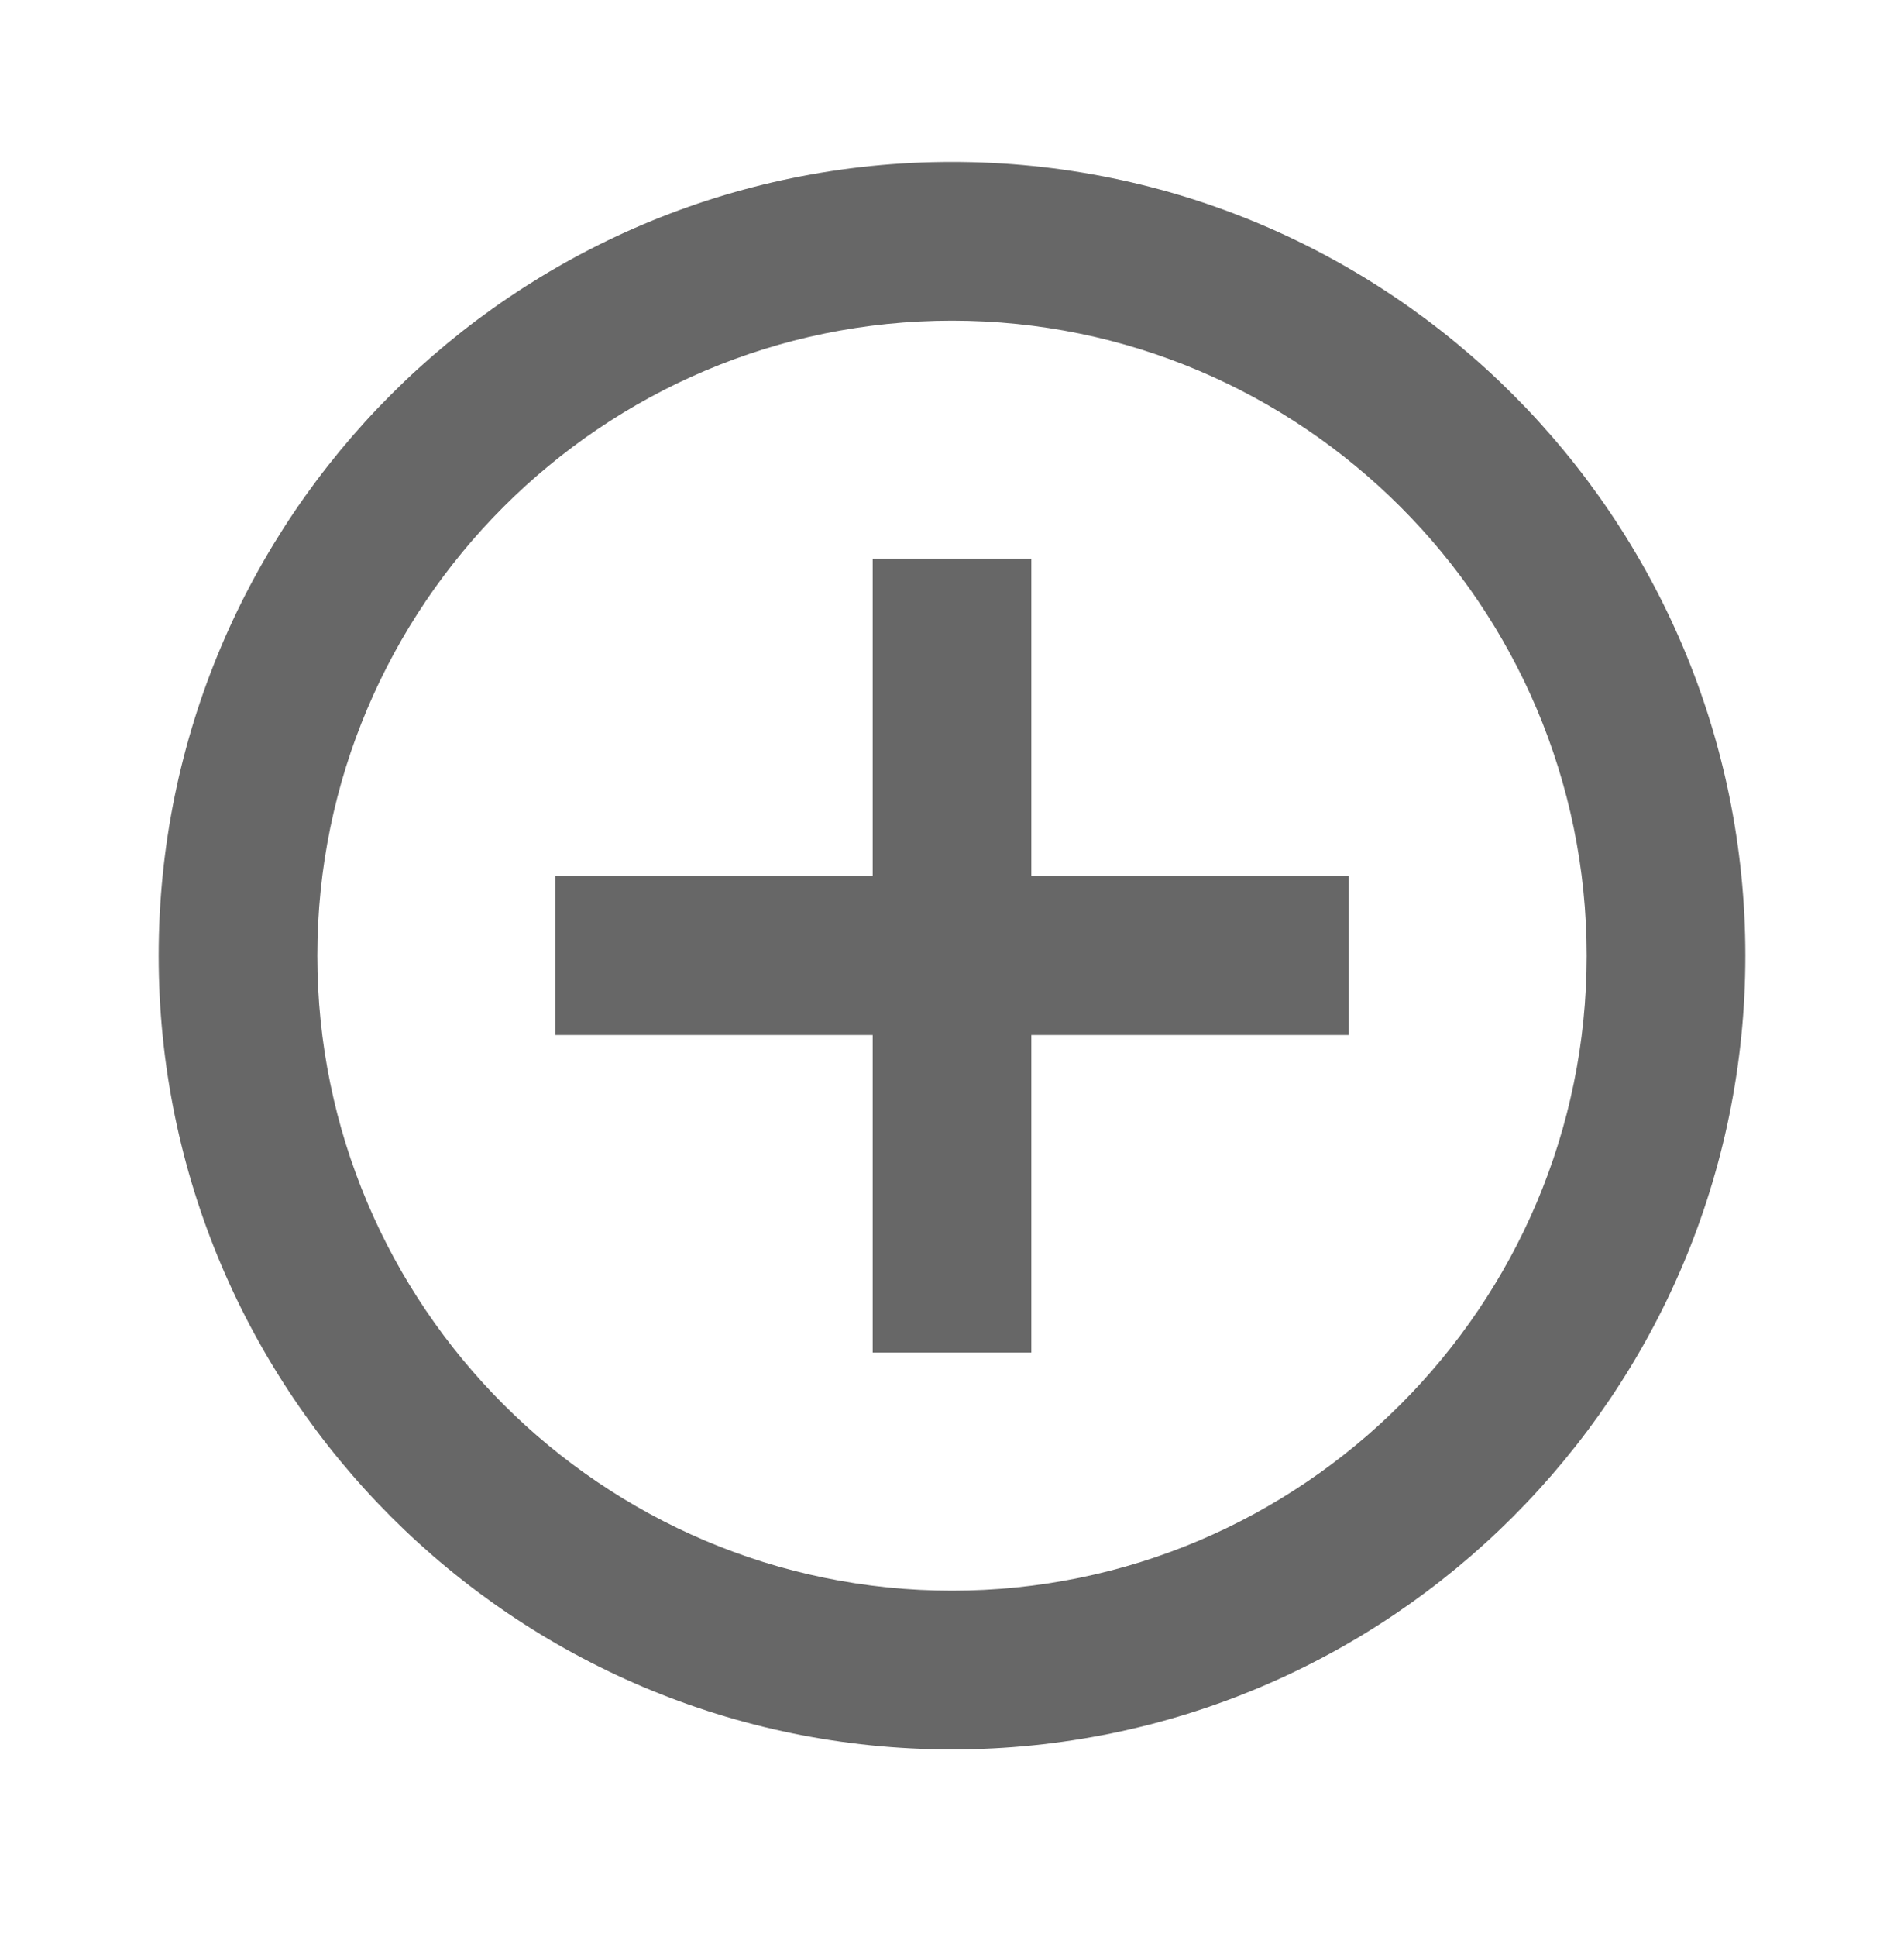 <svg xmlns="http://www.w3.org/2000/svg" width="60" height="61" fill="none"><g clip-path="url(#a)"><path fill="#676767" d="M32.5 17.6h-5v10h-10v5h10v10h5v-10h10v-5h-10v-10ZM30 5.1c-13.8 0-25 11.2-25 25s11.2 25 25 25 25-11.2 25-25-11.2-25-25-25Zm0 45c-11.025 0-20-8.974-20-20 0-11.024 8.975-20 20-20s20 8.976 20 20c0 11.026-8.975 20-20 20Z"/></g><defs><clipPath id="a"><path fill="#fff" d="M0 .1h60v60H0z"/></clipPath></defs></svg>
